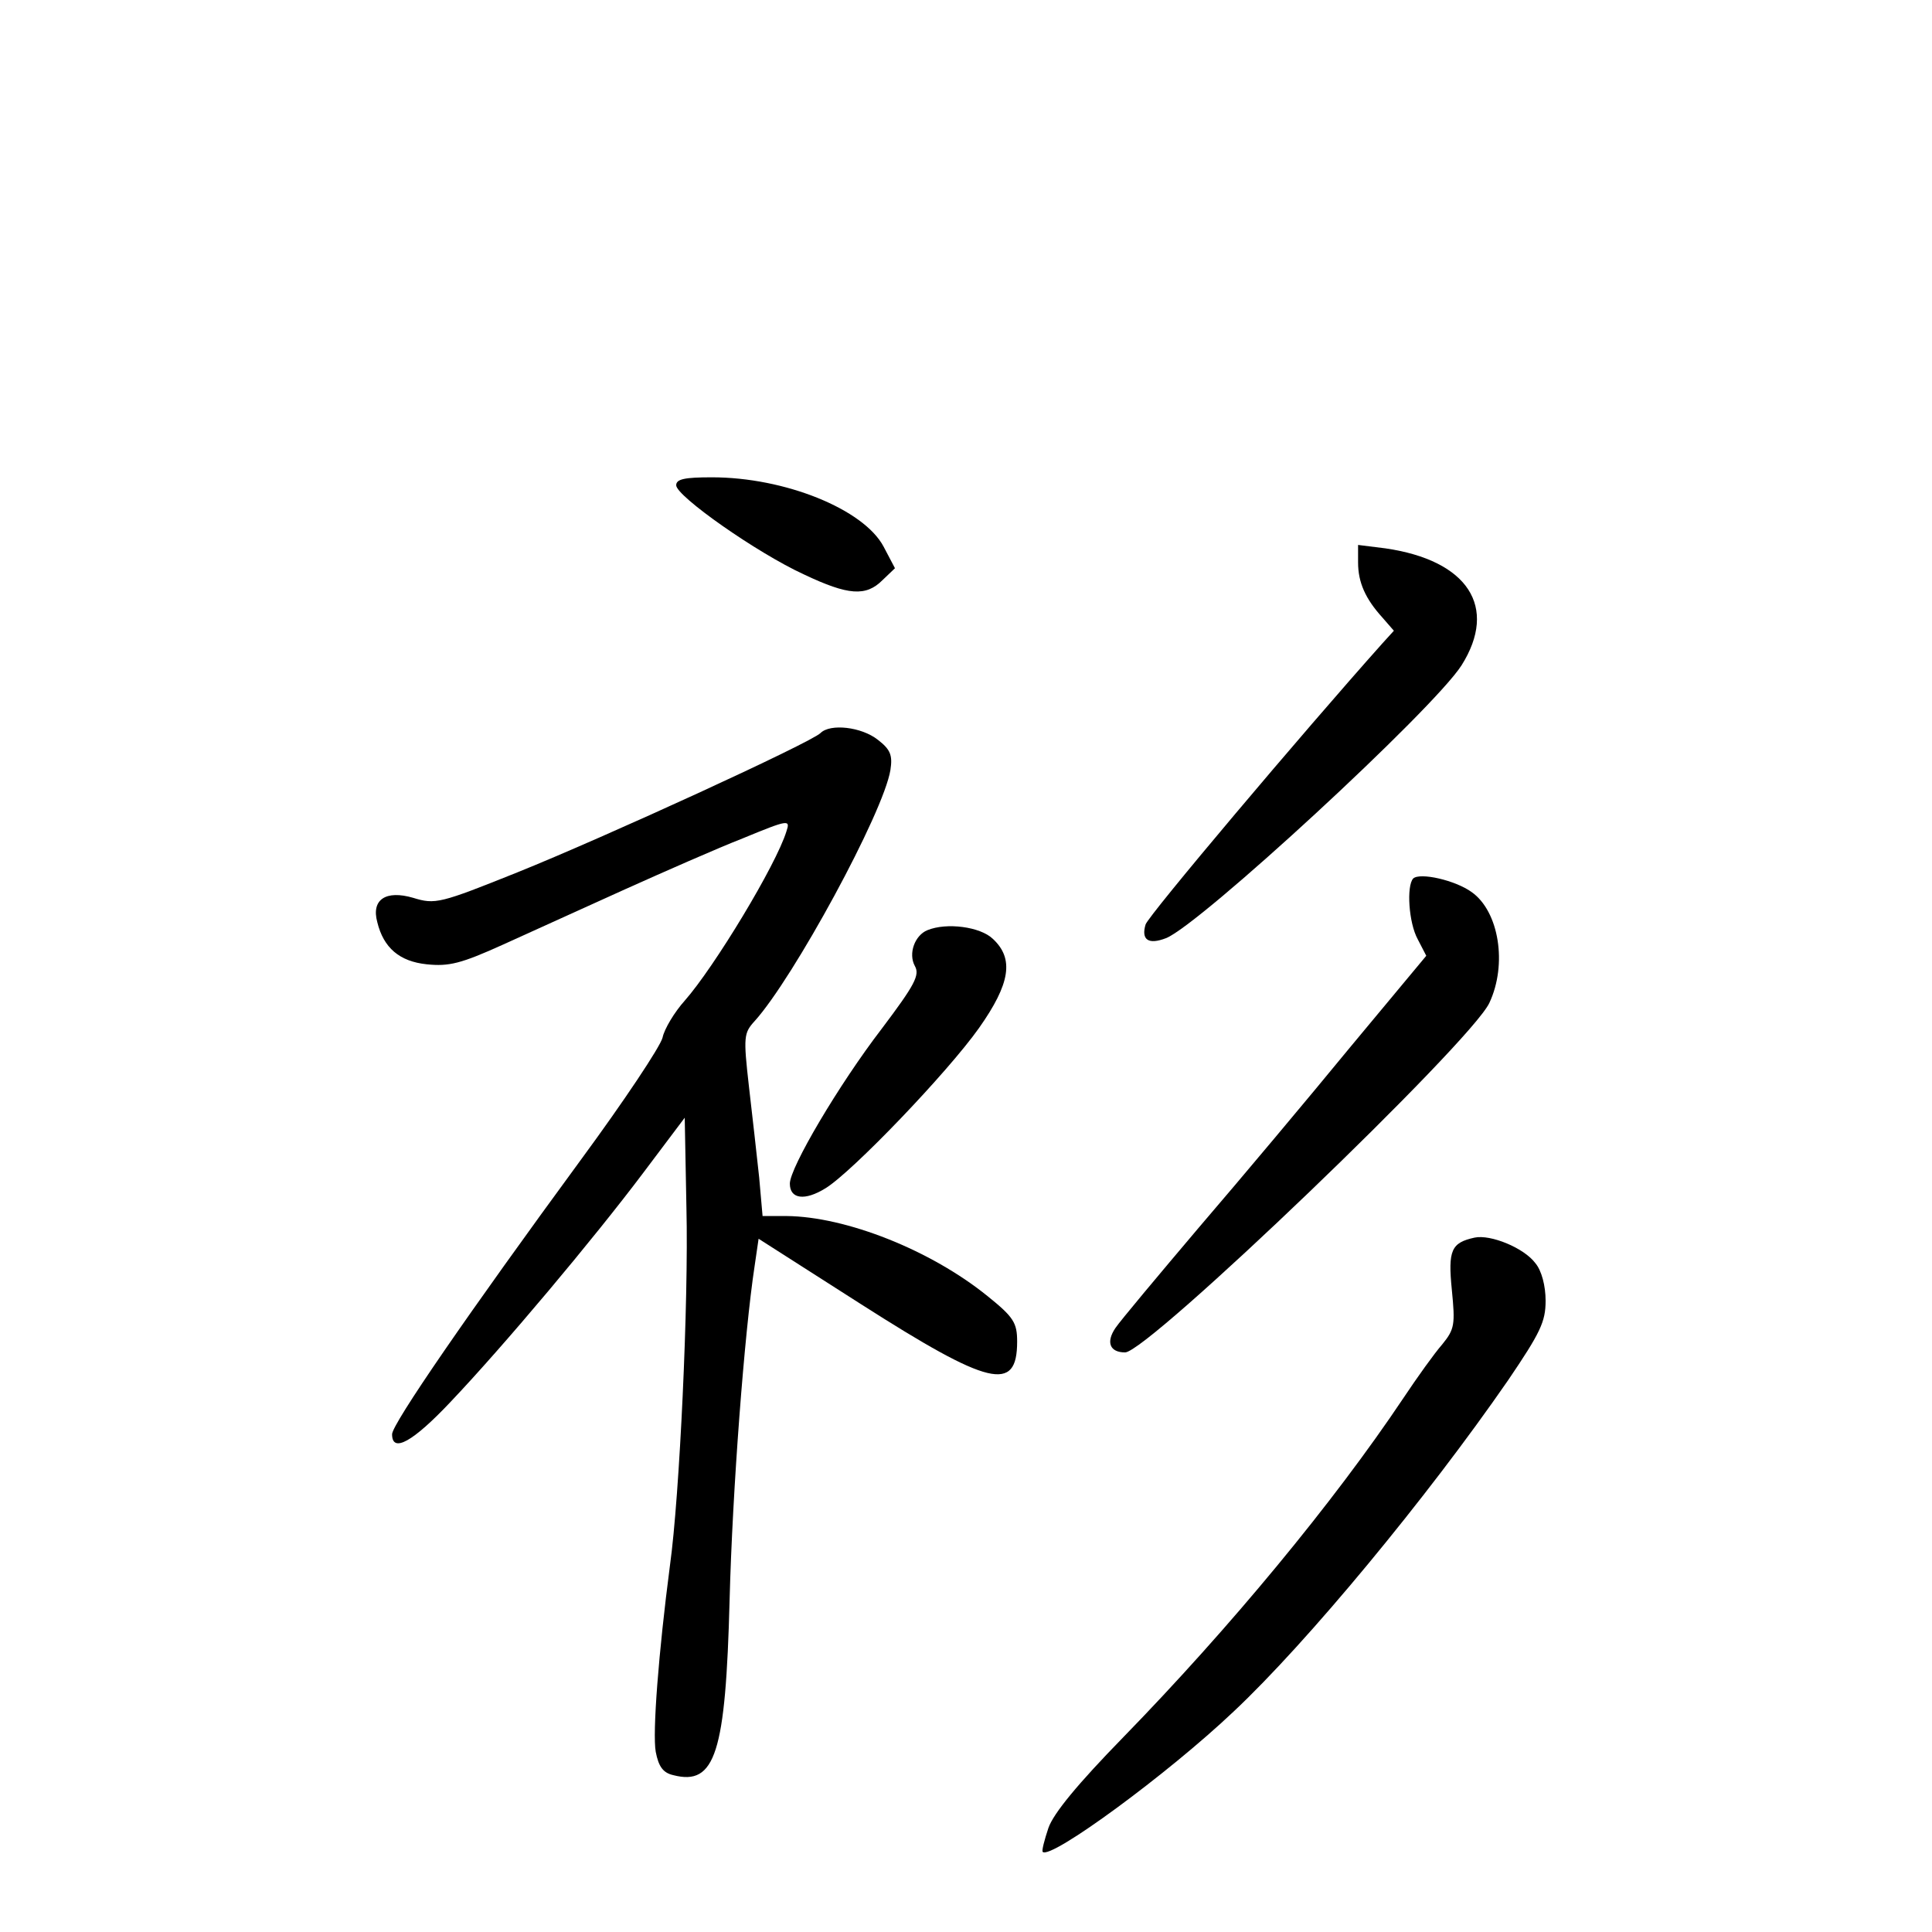 <?xml version="1.0" standalone="no"?>
<!DOCTYPE svg PUBLIC "-//W3C//DTD SVG 20010904//EN"
 "http://www.w3.org/TR/2001/REC-SVG-20010904/DTD/svg10.dtd">
<svg version="1.0" xmlns="http://www.w3.org/2000/svg"
 width="340pt" height="340pt" viewBox="0 0 340 340"
 preserveAspectRatio="xMidYMid meet">
<g transform="translate(0,340) scale(0.1,-0.1)"
fill="#000000" stroke="none">
<path d="M1190 2546 c0 -19 142 -119 225 -157 78 -37 109 -39 138 -10 l22 21
-20 38 c-35 66 -174 122 -302 122 -48 0 -63 -3 -63 -14z"/>
<path d="M2390 2410 c0 -35 13 -64 43 -97 l20 -23 -20 -22 c-142 -159 -412
-479 -417 -495 -8 -27 5 -36 36 -24 59 23 470 402 520 480 65 103 11 185 -134
206 l-48 6 0 -31z"/>
<path d="M1444 2110 c-17 -17 -379 -183 -533 -245 -137 -55 -145 -57 -184 -45
-48 14 -74 -3 -63 -43 11 -45 39 -69 87 -74 39 -4 60 1 135 35 49 22 145 66
214 97 69 31 162 72 208 90 80 33 83 33 76 12 -18 -59 -127 -239 -179 -298
-18 -20 -36 -50 -39 -65 -4 -16 -68 -112 -143 -214 -198 -270 -333 -466 -333
-484 0 -34 37 -13 103 57 94 99 251 286 339 403 l73 97 3 -159 c4 -165 -12
-507 -29 -629 -20 -153 -31 -295 -25 -328 5 -26 13 -37 31 -41 74 -19 92 39
99 309 5 192 26 469 44 587 l7 48 180 -115 c227 -145 275 -156 275 -66 0 33
-6 43 -52 80 -100 81 -249 140 -354 141 l-42 0 -6 68 c-4 37 -12 109 -18 160
-10 88 -9 94 10 115 68 75 227 367 239 442 4 26 0 36 -22 53 -29 23 -84 29
-101 12z"/>
<path d="M2487 1854 c-12 -13 -8 -78 8 -107 l15 -29 -134 -161 c-73 -89 -193
-232 -266 -317 -72 -85 -139 -165 -147 -177 -17 -25 -10 -43 17 -43 40 0 609
546 641 615 32 68 17 161 -31 195 -29 21 -91 35 -103 24z"/>
<path d="M1632 1763 c-22 -9 -34 -41 -22 -63 9 -16 0 -33 -58 -110 -76 -99
-162 -245 -162 -273 0 -27 26 -31 63 -8 47 29 214 203 270 282 55 78 62 122
24 157 -22 21 -81 29 -115 15z"/>
<path d="M2595 1222 c-41 -9 -47 -22 -40 -92 6 -61 5 -69 -17 -96 -14 -16 -44
-58 -68 -94 -123 -184 -306 -405 -493 -597 -80 -82 -123 -134 -132 -160 -7
-21 -12 -40 -10 -42 14 -14 220 137 336 247 129 121 340 376 483 583 57 84 66
103 66 140 0 26 -7 53 -18 66 -20 27 -79 51 -107 45z"/>
</g>
</svg>
